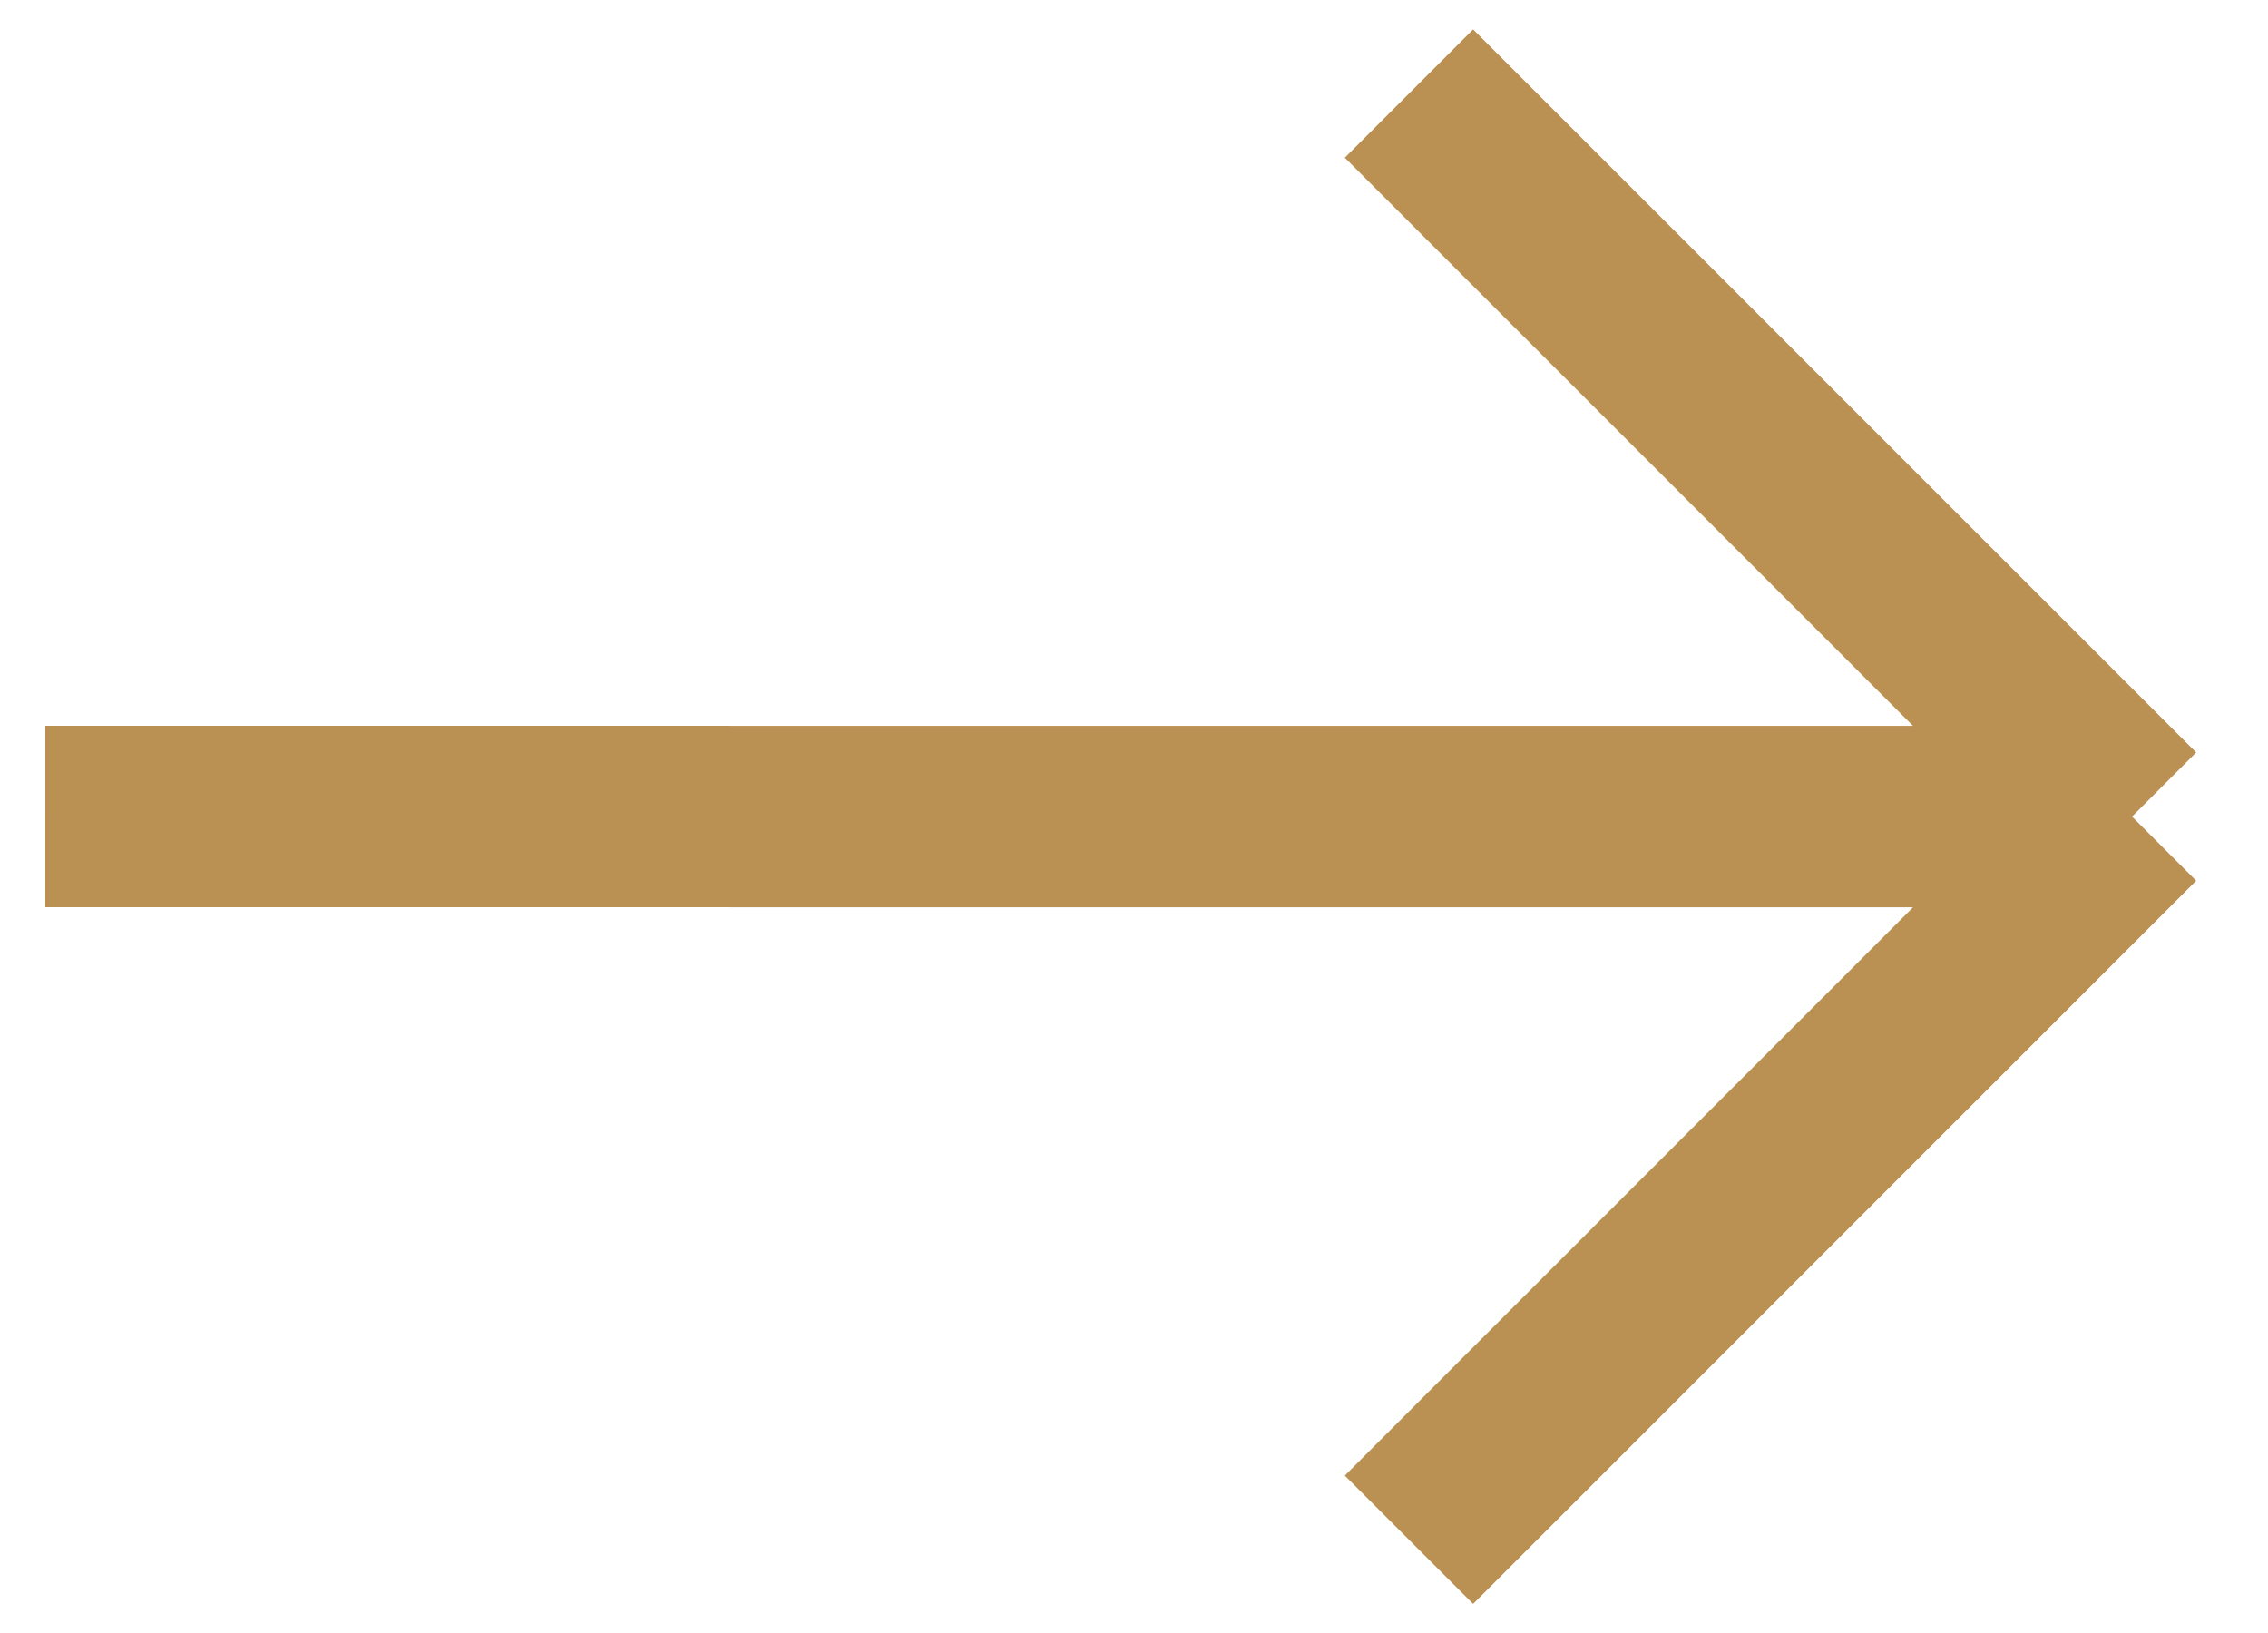 <svg width="25" height="18" viewBox="0 0 25 18" fill="none" xmlns="http://www.w3.org/2000/svg">
<path d="M0.5 9L23.501 9.001M23.501 9.001L15.531 1.031M23.501 9.001L15.531 16.972" stroke="#BA9153" stroke-width="2"/>
</svg>
